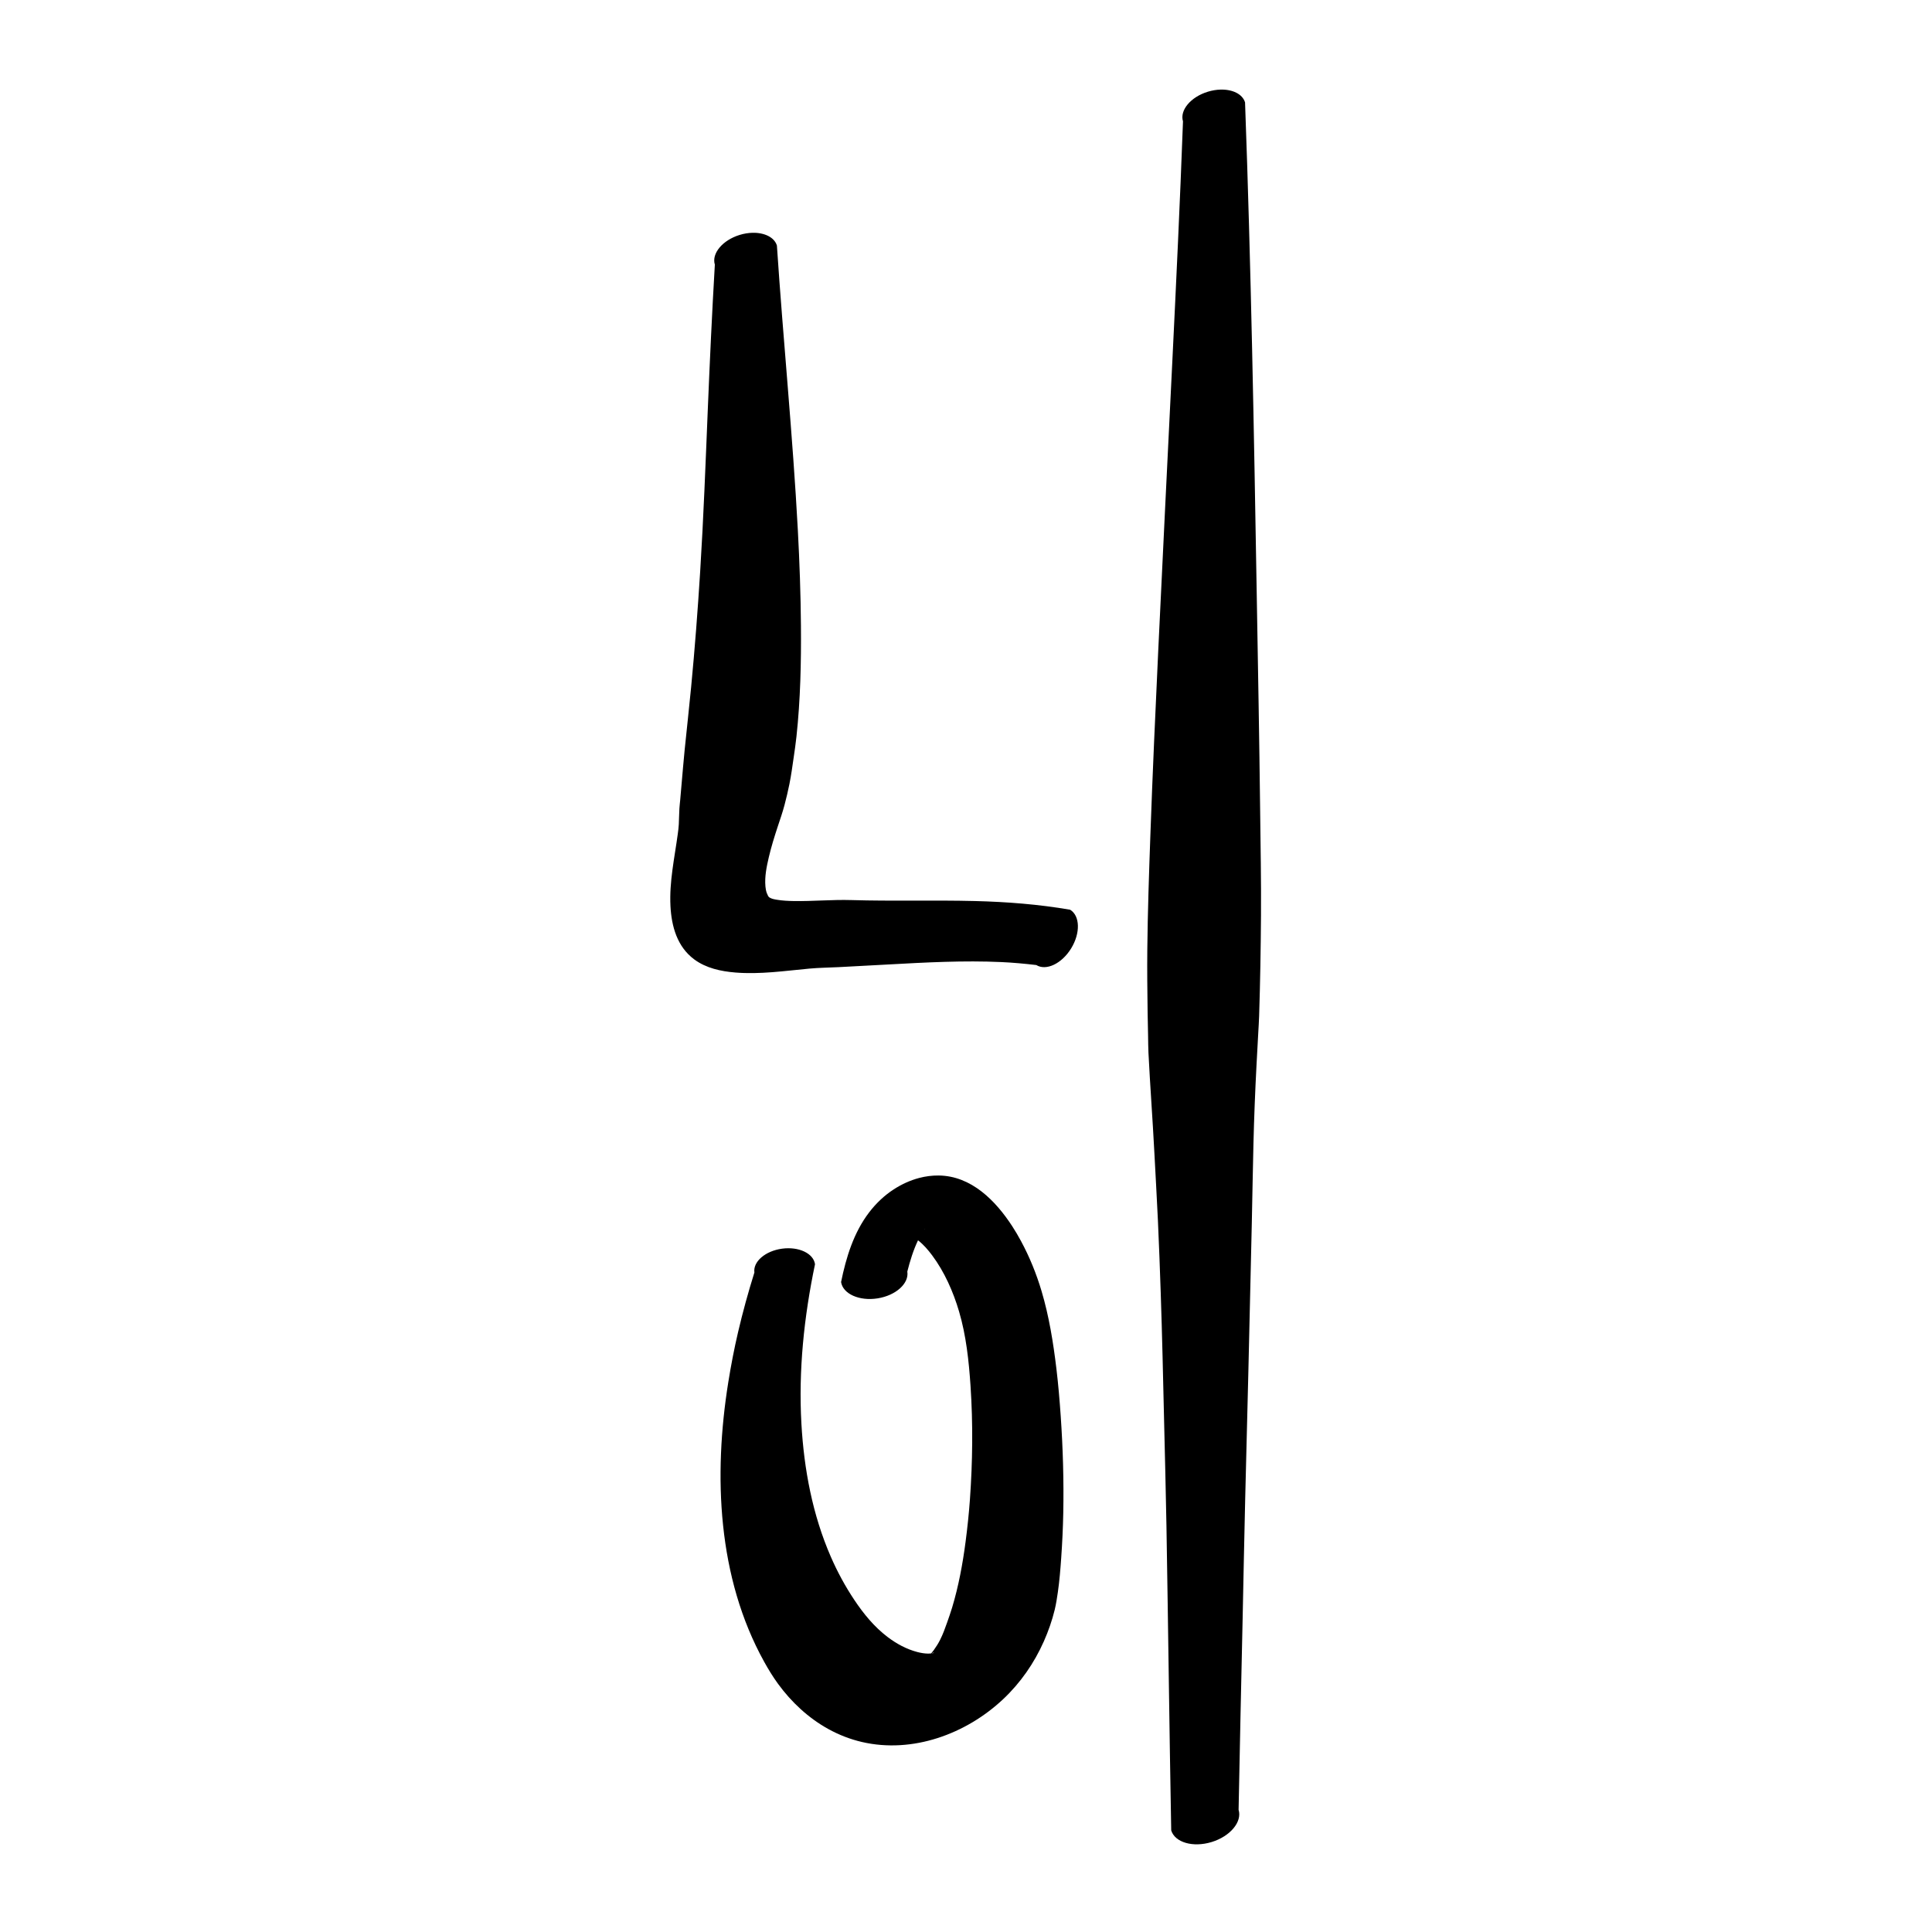 <?xml version="1.0" encoding="UTF-8" standalone="no"?>
<!DOCTYPE svg PUBLIC "-//W3C//DTD SVG 1.1//EN" "http://www.w3.org/Graphics/SVG/1.1/DTD/svg11.dtd">
<!-- Created with Vectornator (http://vectornator.io/) -->
<svg height="100%" stroke-miterlimit="10" style="fill-rule:nonzero;clip-rule:evenodd;stroke-linecap:round;stroke-linejoin:round;" version="1.1" viewBox="0 0 1000 1000" width="100%" xml:space="preserve" xmlns="http://www.w3.org/2000/svg" xmlns:vectornator="http://vectornator.io" xmlns:xlink="http://www.w3.org/1999/xlink">
<defs/>
<g id="Layer-1" vectornator:layerName="Layer 1">
<g opacity="1" vectornator:layerName="Curve 1">
<path d="M631.719 46.375C629.636 46.433 627.405 46.792 625.188 47.469C616.317 50.177 610.552 57.047 612.312 62.812C610.791 104.339 608.814 145.84 606.781 187.344C604.352 236.943 601.872 286.553 599.531 336.156C598.022 368.14 596.579 400.126 595.438 432.125C594.732 451.917 594.047 471.726 593.844 491.531C593.734 502.247 593.851 512.973 594 523.688C594.059 527.948 594.162 532.209 594.25 536.469C594.308 539.27 594.297 542.076 594.438 544.875C595.302 562.14 596.609 579.361 597.5 596.625C598.106 608.368 598.801 620.129 599.344 631.875C599.915 644.238 600.359 656.6 600.781 668.969C601.536 691.092 602.018 713.214 602.531 735.344C602.951 753.44 603.439 771.558 603.75 789.656C604.653 842.246 605.251 894.818 606.219 947.406C608.131 953.666 617.494 956.379 627.125 953.438C636.756 950.496 643.006 943.01 641.094 936.75C641.706 903.731 642.47 870.735 643.188 837.719C643.633 817.234 643.99 796.734 644.5 776.25C645.062 753.674 645.657 731.108 646.188 708.531C646.781 683.304 647.388 658.072 647.938 632.844C648.234 619.263 648.449 605.674 648.781 592.094C649.116 578.434 649.661 564.801 650.375 551.156C650.666 545.59 650.97 540.002 651.281 534.438C651.439 531.611 651.628 528.798 651.719 525.969C652.276 508.611 652.563 491.241 652.688 473.875C652.817 455.859 652.455 437.826 652.25 419.812C651.828 382.726 651.131 345.646 650.5 308.562C649.051 223.372 647.548 138.149 644.438 53C643.117 48.676 637.967 46.2 631.719 46.375Z" fill="#000000" stroke="none"/>
</g>
<g opacity="1" vectornator:layerName="Curve 2">
<path d="M389.344 120.5C387.26 120.562 385.061 120.913 382.844 121.594C373.973 124.319 368.229 131.203 370 136.969C368.536 162.016 367.377 187.087 366.344 212.156C365.194 240.052 364.147 267.976 362.406 295.844C361.157 315.843 359.631 335.802 357.719 355.75C356.683 366.562 355.463 377.35 354.375 388.156C353.793 393.938 353.331 399.744 352.812 405.531C352.555 408.406 352.325 411.281 352.062 414.156C351.931 415.601 351.745 417.051 351.656 418.5C351.489 421.231 351.484 423.987 351.344 426.719C351.258 428.389 351.036 430.031 350.812 431.688C349.141 444.062 346.382 456.405 347.031 468.969C347.575 479.488 350.487 490.008 359.312 496.562C365.46 501.128 373.134 502.759 380.625 503.375C393.434 504.427 406.238 502.52 418.969 501.344C423.956 500.883 428.999 500.843 434 500.594C442.553 500.167 451.074 499.693 459.625 499.219C479.173 498.135 498.797 497.075 518.375 497.969C524.399 498.244 530.386 498.808 536.375 499.5C541.513 502.648 549.594 498.779 554.438 490.875C559.281 482.971 559.044 474.023 553.906 470.875C537.612 468.067 521.177 466.793 504.656 466.375C483.338 465.835 462.004 466.515 440.688 465.875C430.742 465.577 420.82 466.545 410.875 466.375C407.975 466.325 405.054 466.193 402.188 465.719C400.895 465.505 399.334 465.25 398.219 464.5C397.957 464.324 397.501 463.774 397.438 463.469C397.386 463.221 396.972 462.499 396.844 462.125C396.48 461.067 396.288 459.956 396.188 458.844C395.727 453.765 396.78 448.606 397.938 443.688C399.199 438.325 400.833 433.041 402.562 427.812C403.796 424.084 405.097 420.364 406.094 416.562C407.019 413.033 407.871 409.452 408.594 405.875C409.518 401.302 410.141 396.647 410.812 392.031C411.336 388.433 411.861 384.834 412.25 381.219C414.3 362.157 414.719 342.942 414.562 323.781C414.429 307.343 413.846 290.945 412.969 274.531C410.339 225.326 405.388 176.257 402.125 127.094C400.797 122.769 395.595 120.314 389.344 120.5Z" fill="#000000" stroke="none"/>
</g>
<g opacity="1" vectornator:layerName="Curve 3">
<path d="M485.812 608.438C482.414 608.407 479.003 608.849 475.719 609.719C471.071 610.95 466.657 612.983 462.625 615.594C457.726 618.765 453.453 622.842 449.906 627.469C441.885 637.934 437.929 650.841 435.344 663.594C436.321 669.744 444.788 673.535 454.25 672.031C463.712 670.528 470.602 664.306 469.625 658.156C471.029 652.649 472.715 647.149 475.156 642C475.204 642.037 475.265 642.056 475.312 642.094C478.062 644.256 480.383 646.956 482.469 649.75C488.84 658.286 493.409 668.634 496.406 678.812C500.085 691.303 501.474 704.395 502.344 717.344C503.659 736.92 503.43 756.561 502.031 776.125C501.508 783.448 500.735 790.752 499.781 798.031C498.273 809.542 496.163 820.965 492.812 832.094C492.02 834.726 491.097 837.315 490.188 839.906C489.123 842.937 488.043 845.907 486.594 848.781C485.658 850.637 484.561 852.38 483.344 854.062C483.017 854.514 482.685 854.961 482.312 855.375C482.18 855.522 482.05 855.676 481.906 855.812C481.428 855.865 480.948 855.91 480.469 855.906C478.567 855.89 476.681 855.571 474.844 855.094C469.188 853.623 463.975 850.777 459.344 847.25C452.463 842.009 446.999 835.309 442.219 828.156C437.495 821.088 433.426 813.573 430.031 805.781C420.566 784.057 416.154 760.568 414.812 737C413.236 709.297 416.171 681.484 421.844 654.375C421.076 648.743 413.446 645.132 404.781 646.312C396.117 647.493 389.702 653.024 390.469 658.656C387.283 668.833 384.458 679.085 382.031 689.469C380.029 698.038 378.363 706.687 376.969 715.375C369.209 763.73 371.33 816.518 395.562 860.188C397.738 864.108 400.072 867.94 402.719 871.562C409.667 881.072 418.496 889.312 428.844 895C434.284 897.99 440.108 900.251 446.156 901.656C472.301 907.729 500.036 897.535 519.219 879.5C528.191 871.064 535.291 860.838 540.281 849.594C542.61 844.347 544.548 838.83 545.906 833.25C546.63 830.277 547.093 827.214 547.531 824.188C548.389 818.265 548.862 812.311 549.281 806.344C549.825 798.602 550.194 790.853 550.344 783.094C550.665 766.411 550.179 749.707 549.031 733.062C548.468 724.893 547.785 716.725 546.812 708.594C545.187 694.999 543.011 681.362 539.094 668.219C536.439 659.309 532.892 650.555 528.469 642.375C527.064 639.778 525.576 637.227 523.969 634.75C515.354 621.478 502.731 608.587 485.812 608.438ZM478.75 636.062C478.81 636.045 478.698 636.172 478.656 636.219C478.601 636.281 478.529 636.35 478.469 636.406C478.58 636.276 478.649 636.093 478.75 636.062ZM483.406 855.438C483.475 855.449 483.315 855.537 483.25 855.562C483.199 855.582 483.145 855.607 483.094 855.625C482.875 855.701 482.634 855.742 482.406 855.781C482.355 855.79 482.301 855.773 482.25 855.781C482.556 855.629 483.048 855.377 483.406 855.438Z" fill="#000000" stroke="none"/>
</g>
</g>
</svg>
